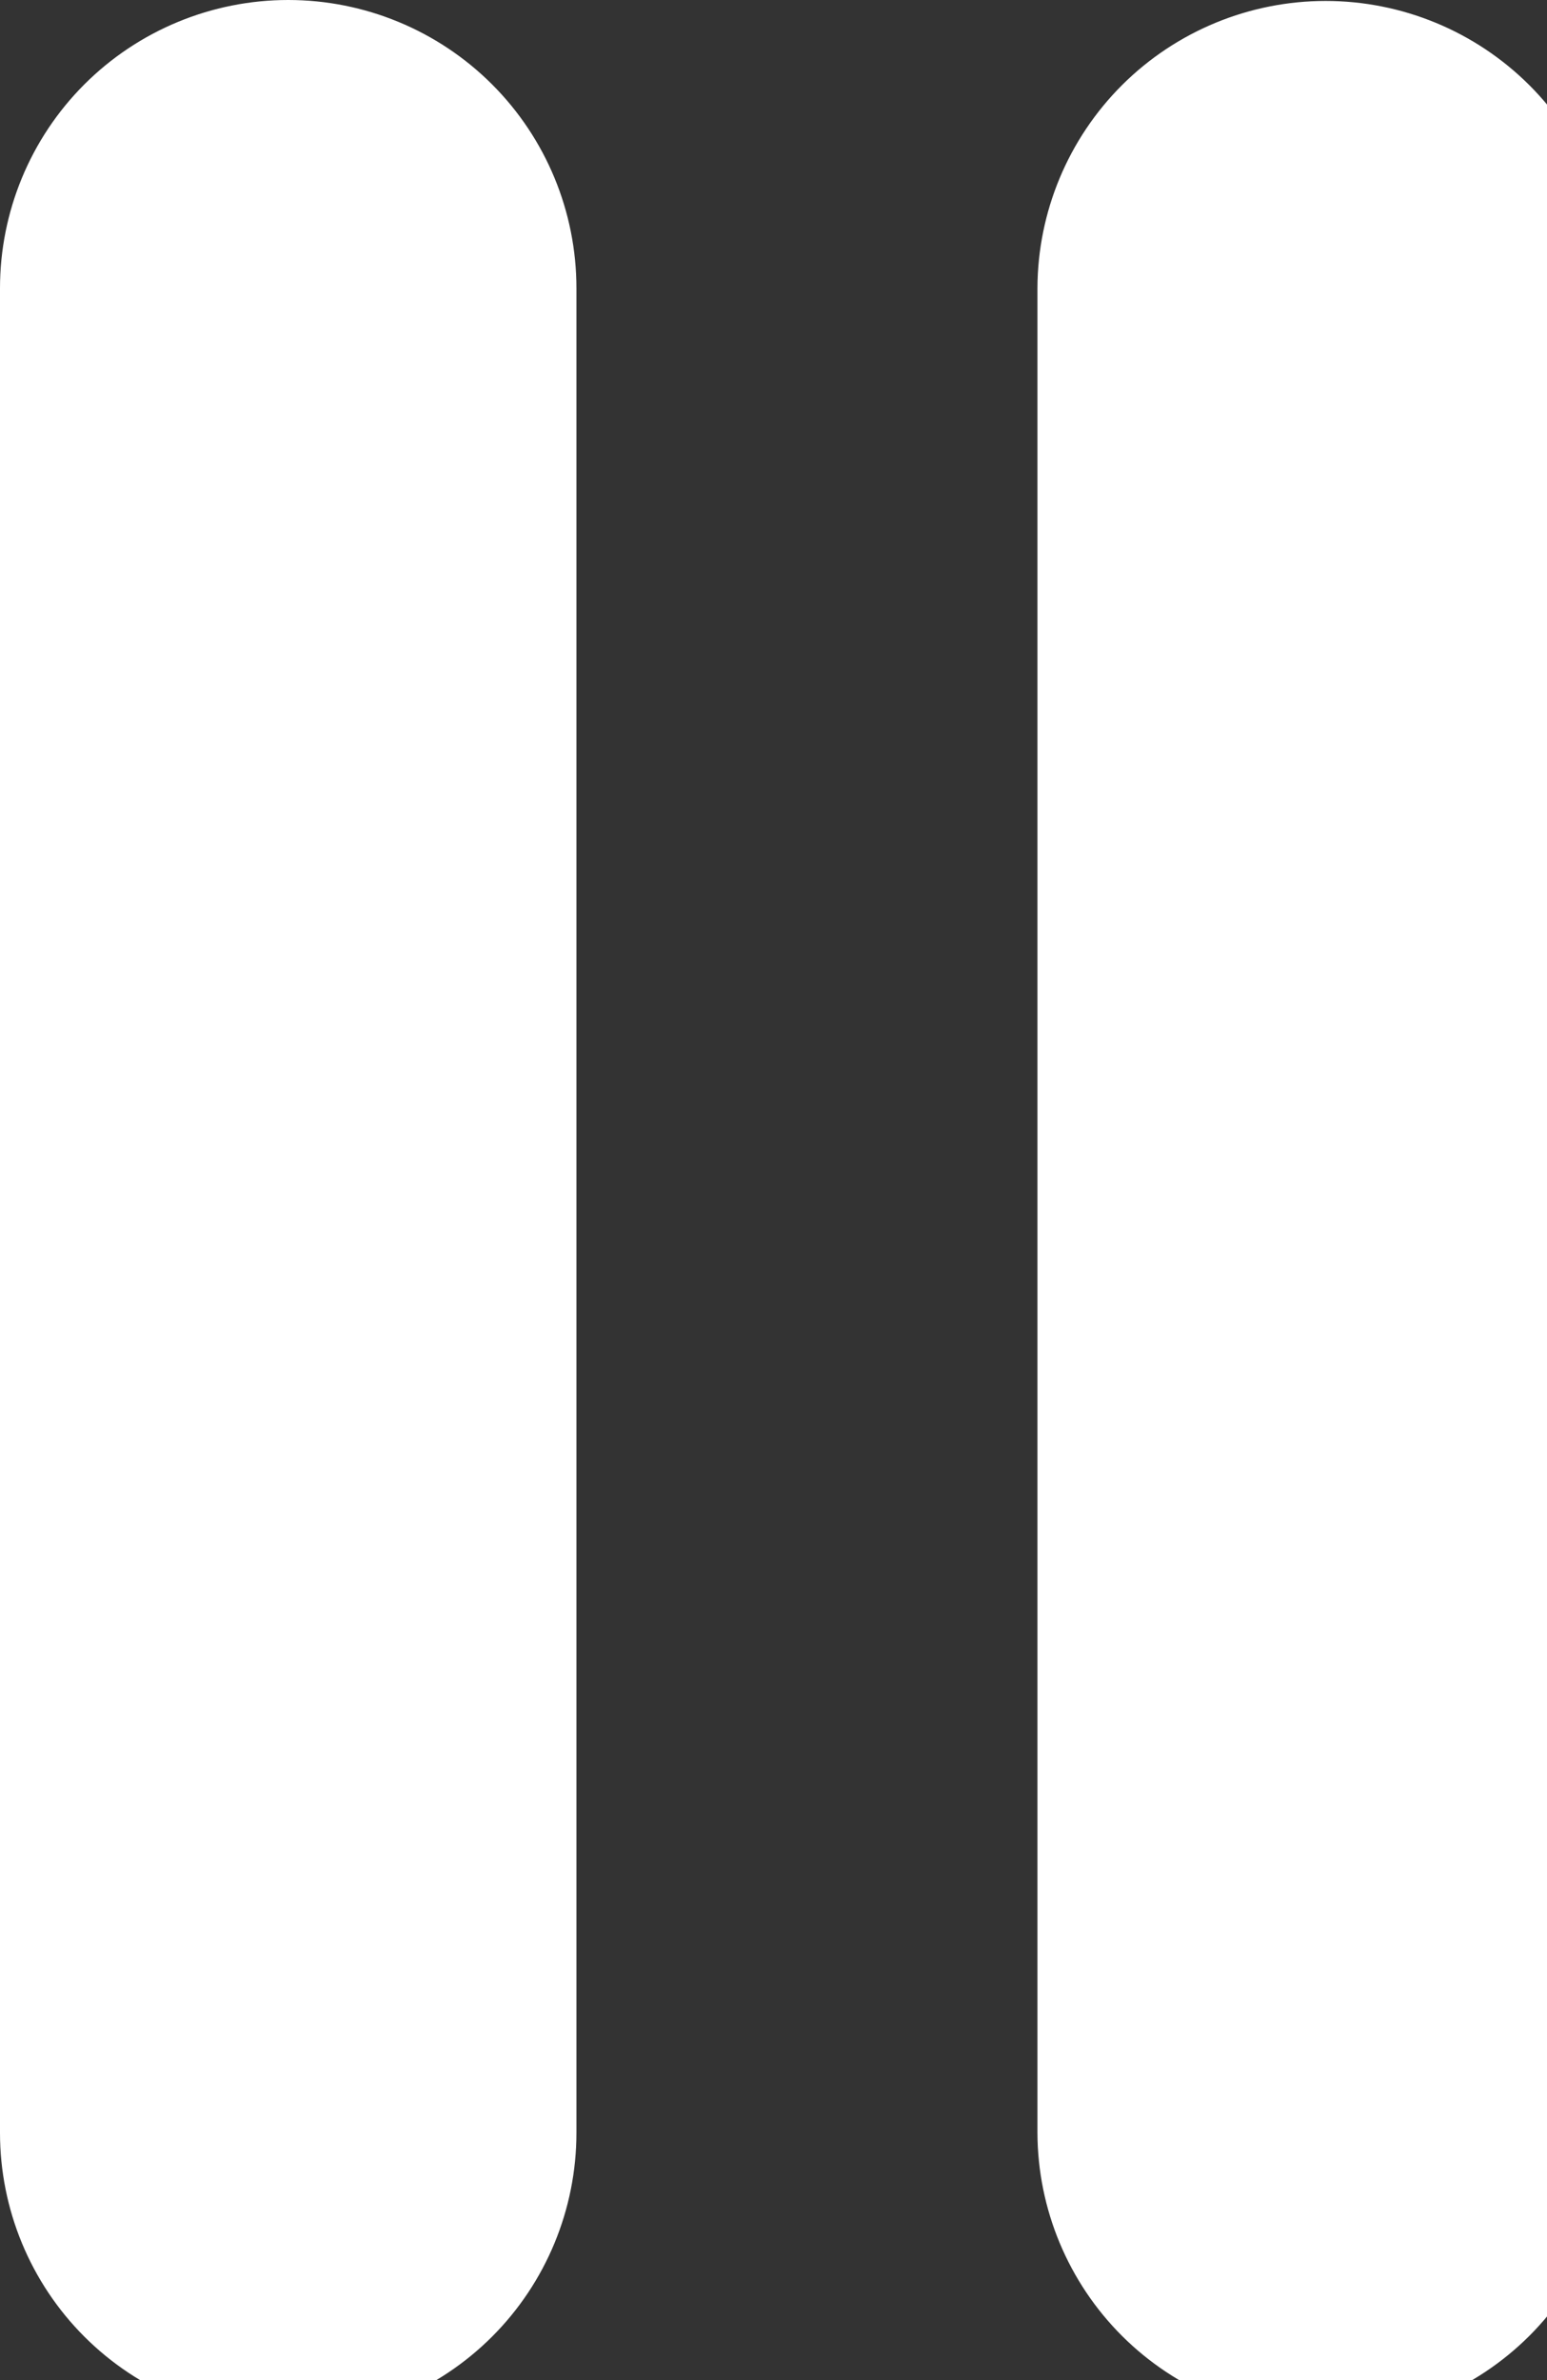 <svg
    xmlns="http://www.w3.org/2000/svg"
    viewBox="0 0 13 20"
    id="ic_pause">
    <rect x="0" y="0" width="13" height="20" fill="#333333" stroke="none"/>
    <path
        id="path"
        d="M 8.718 17.921 L 8.718 2.422 C 8.72 1.781 8.976 1.167 9.43 0.714 C 9.884 0.262 10.499 0.008 11.14 0.008 C 11.781 0.008 12.396 0.262 12.85 0.714 C 13.304 1.167 13.56 1.781 13.562 2.422 L 13.562 17.922 C 13.56 18.563 13.304 19.177 12.85 19.63 C 12.396 20.082 11.781 20.336 11.14 20.336 C 10.499 20.336 9.884 20.082 9.43 19.63 C 8.976 19.177 8.72 18.563 8.718 17.922 Z M 0 17.921 L 0 2.422 C 0 1.78 0.255 1.163 0.709 0.709 C 1.163 0.255 1.78 0 2.422 0 C 3.064 0 3.681 0.255 4.135 0.709 C 4.589 1.163 4.844 1.78 4.844 2.422 L 4.844 17.922 C 4.844 18.564 4.589 19.181 4.135 19.635 C 3.681 20.089 3.064 20.344 2.422 20.344 C 1.78 20.344 1.163 20.089 0.709 19.635 C 0.255 19.181 0 18.564 0 17.922 Z"
        fill="#ffffff"/>
</svg>
